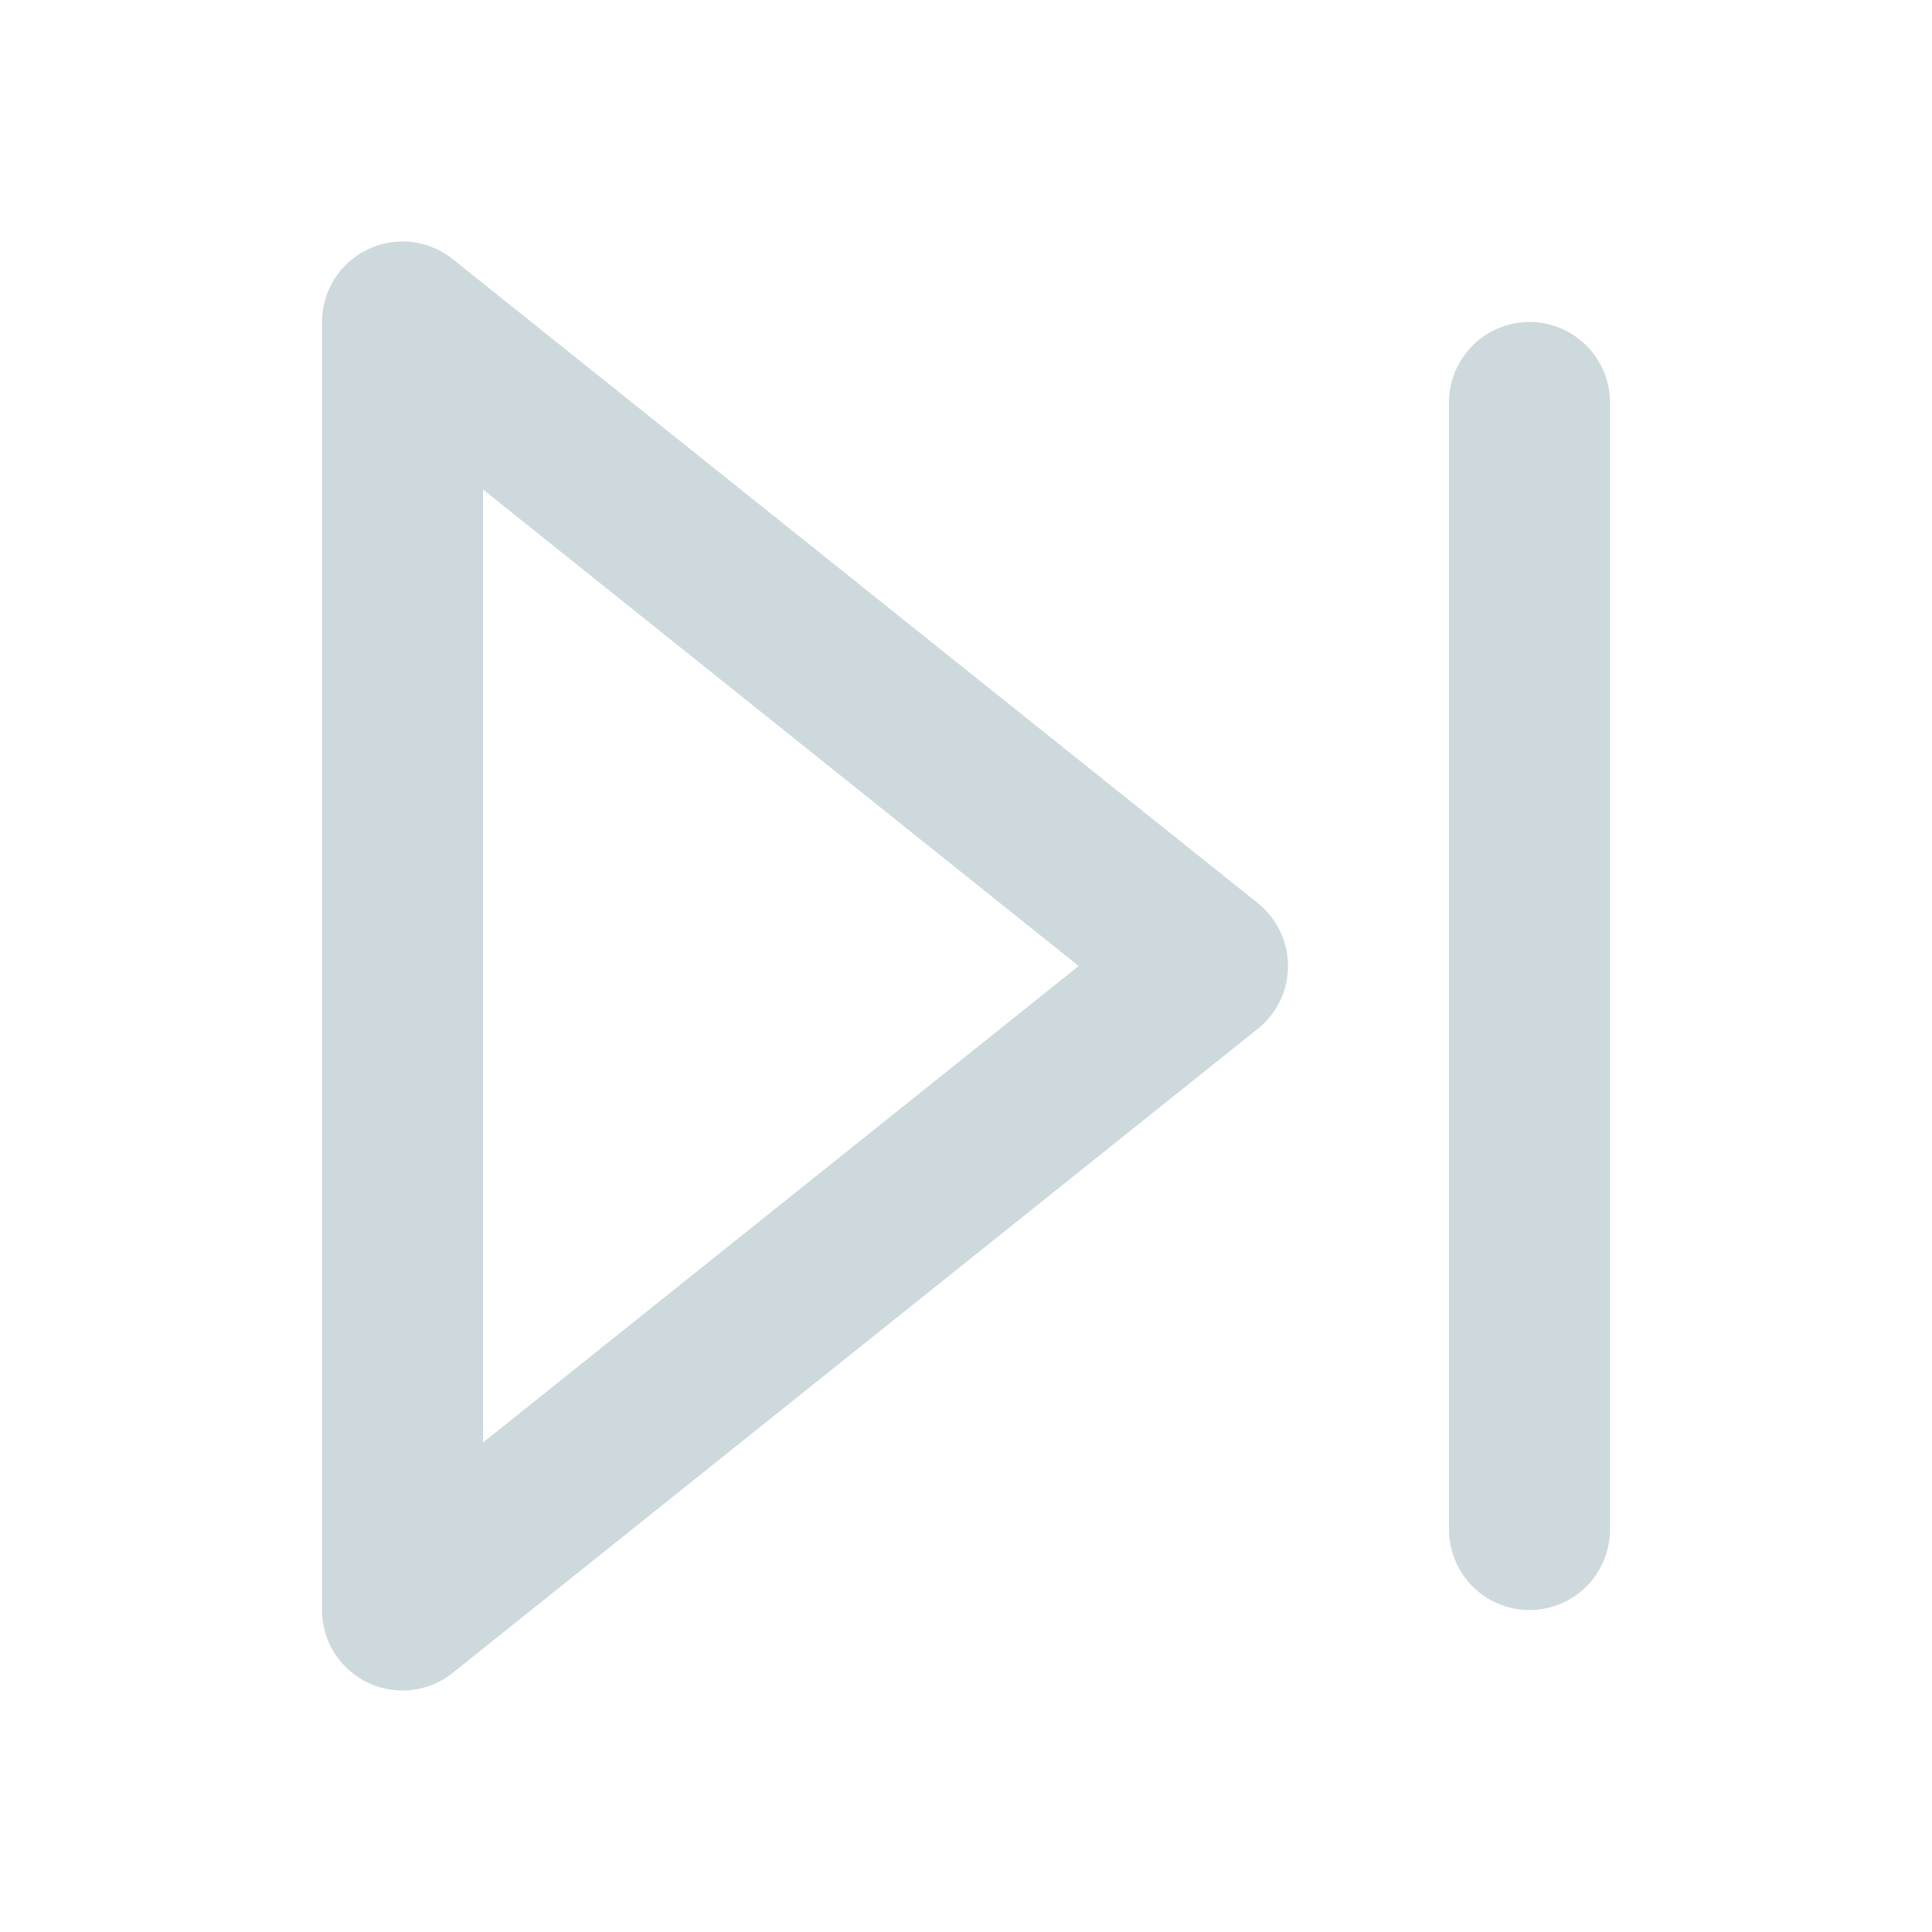 <svg xmlns="http://www.w3.org/2000/svg" width="24" height="24" viewBox="0 0 24 24" fill="none" stroke="#CDD9DD" stroke-width="2" stroke-linecap="round" stroke-linejoin="round" class="feather feather-skip-forward"><polygon points="5 4 15 12 5 20 5 4"></polygon><line x1="19" y1="5" x2="19" y2="19"></line></svg>

